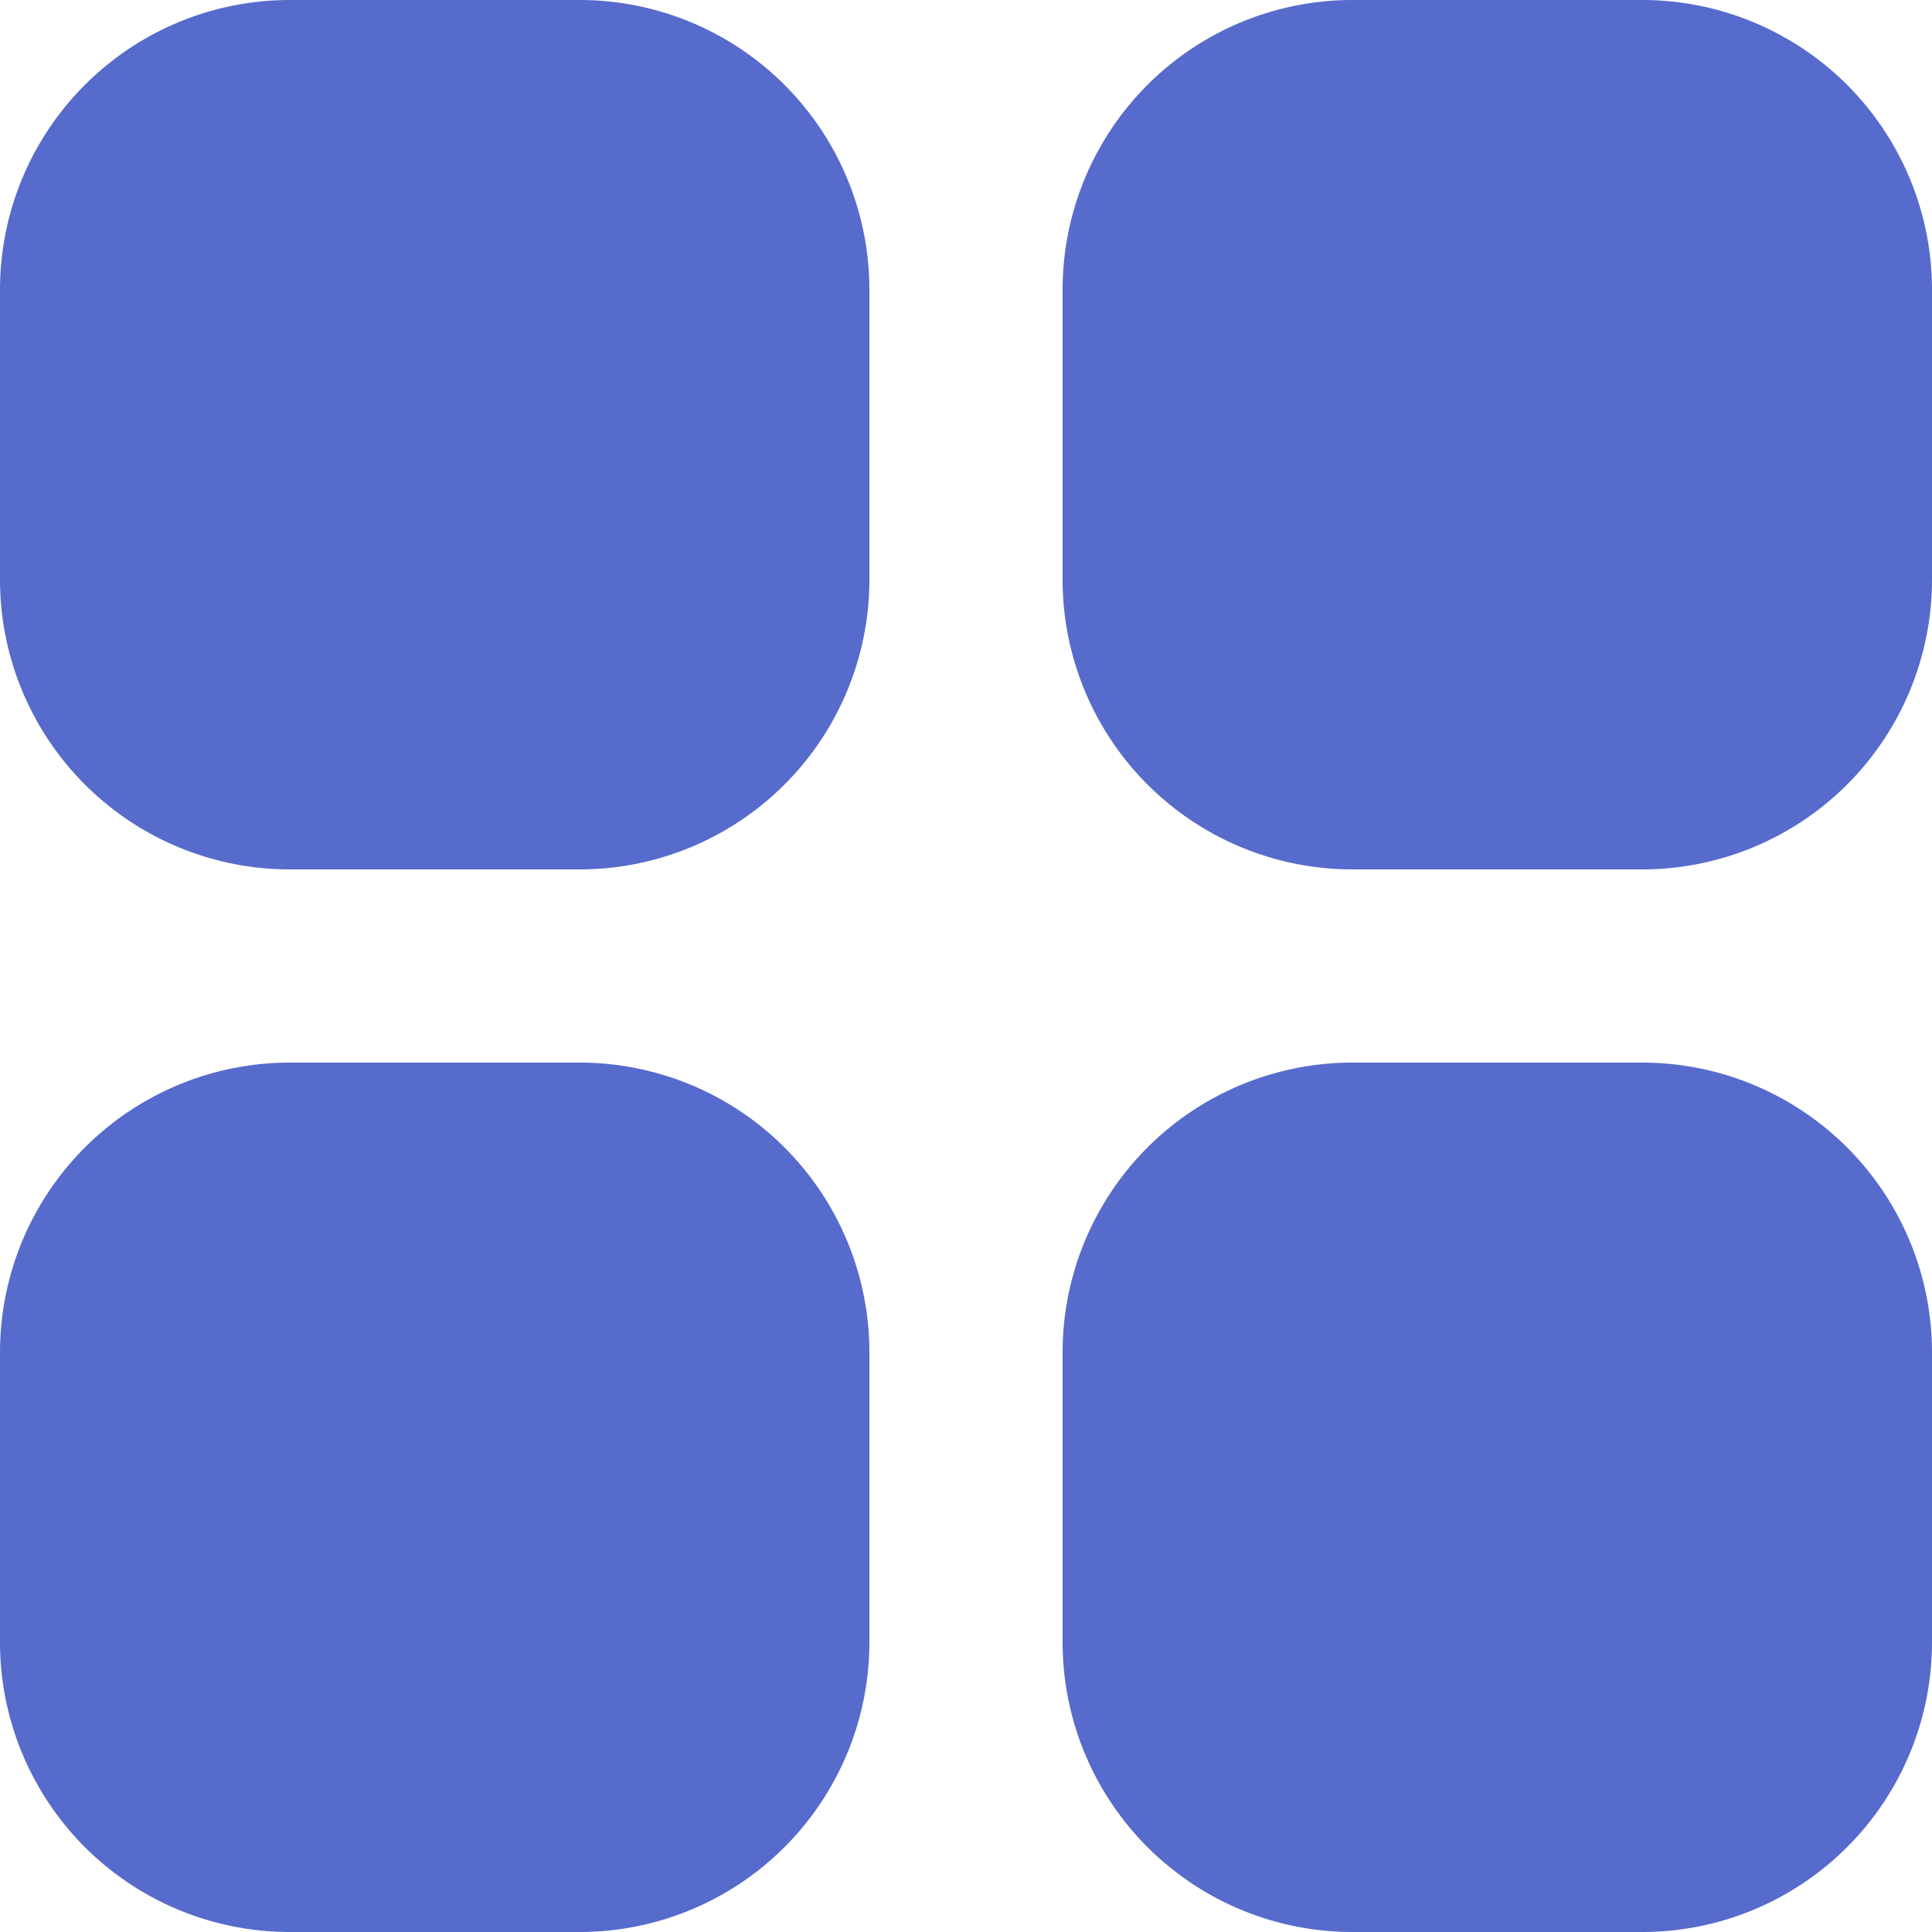 <svg width="20" height="20" fill="none" xmlns="http://www.w3.org/2000/svg"><path fill-rule="evenodd" clip-rule="evenodd" d="M3 1a2 2 0 00-2 2v3a2 2 0 002 2h3a2 2 0 002-2V3a2 2 0 00-2-2H3zm0 11a2 2 0 00-2 2v3a2 2 0 002 2h3a2 2 0 002-2v-3a2 2 0 00-2-2H3zm9-9a2 2 0 012-2h3a2 2 0 012 2v3a2 2 0 01-2 2h-3a2 2 0 01-2-2V3zm2 9a2 2 0 00-2 2v3a2 2 0 002 2h3a2 2 0 002-2v-3a2 2 0 00-2-2h-3z" fill="#576BCC"/><path d="M2 3a1 1 0 011-1V0a3 3 0 00-3 3h2zm0 3V3H0v3h2zm1 1a1 1 0 01-1-1H0a3 3 0 003 3V7zm3 0H3v2h3V7zm1-1a1 1 0 01-1 1v2a3 3 0 003-3H7zm0-3v3h2V3H7zM6 2a1 1 0 011 1h2a3 3 0 00-3-3v2zM3 2h3V0H3v2zM2 14a1 1 0 011-1v-2a3 3 0 00-3 3h2zm0 3v-3H0v3h2zm1 1a1 1 0 01-1-1H0a3 3 0 003 3v-2zm3 0H3v2h3v-2zm1-1a1 1 0 01-1 1v2a3 3 0 003-3H7zm0-3v3h2v-3H7zm-1-1a1 1 0 011 1h2a3 3 0 00-3-3v2zm-3 0h3v-2H3v2zM14 0a3 3 0 00-3 3h2a1 1 0 011-1V0zm3 0h-3v2h3V0zm3 3a3 3 0 00-3-3v2a1 1 0 011 1h2zm0 3V3h-2v3h2zm-3 3a3 3 0 003-3h-2a1 1 0 01-1 1v2zm-3 0h3V7h-3v2zm-3-3a3 3 0 003 3V7a1 1 0 01-1-1h-2zm0-3v3h2V3h-2zm2 11a1 1 0 011-1v-2a3 3 0 00-3 3h2zm0 3v-3h-2v3h2zm1 1a1 1 0 01-1-1h-2a3 3 0 003 3v-2zm3 0h-3v2h3v-2zm1-1a1 1 0 01-1 1v2a3 3 0 003-3h-2zm0-3v3h2v-3h-2zm-1-1a1 1 0 011 1h2a3 3 0 00-3-3v2zm-3 0h3v-2h-3v2z" fill="#576BCC"/></svg>